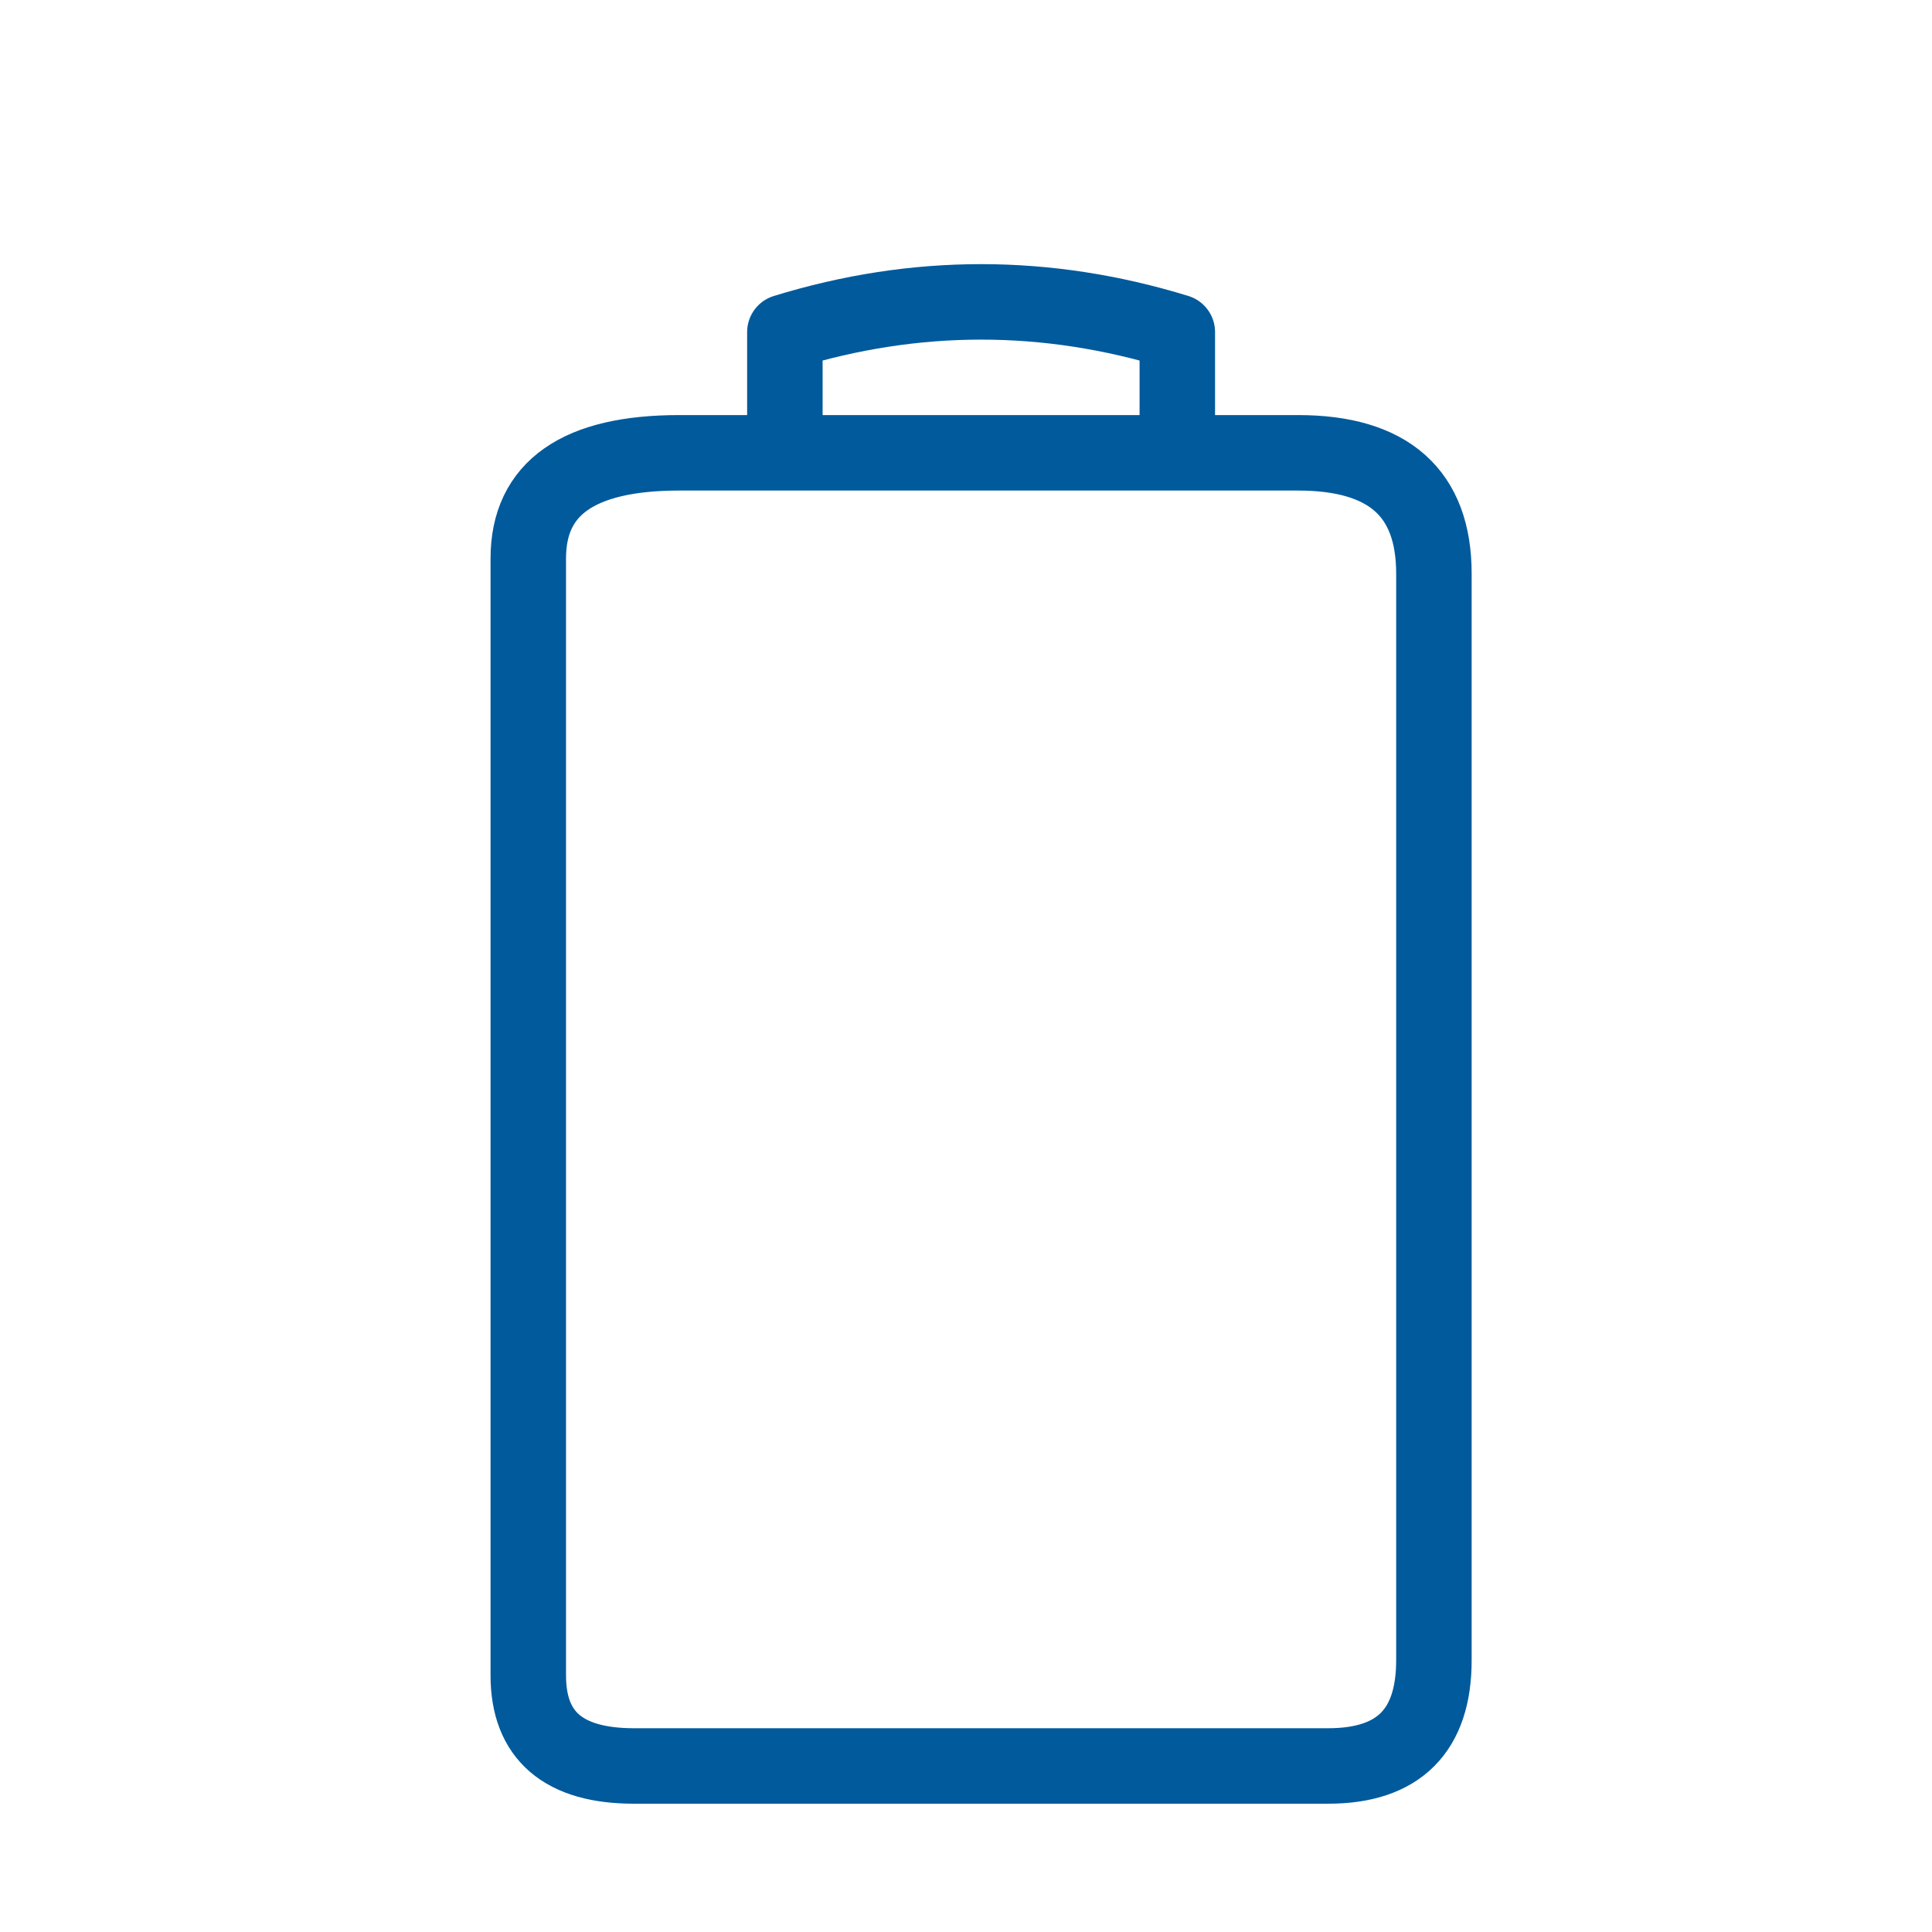 <svg xmlns="http://www.w3.org/2000/svg" viewBox="0 0 128 128" fill="none" stroke="#005A9C" stroke-width="5" stroke-linejoin="round" stroke-linecap="round"><path d="M35 37q0-7 10-7H86q9 0 9 8v72q0 7-7 7H42q-7 0-7-6Zm17-7V22q13-4 26 0v8ZH45 86ZH86Z"/></svg>
